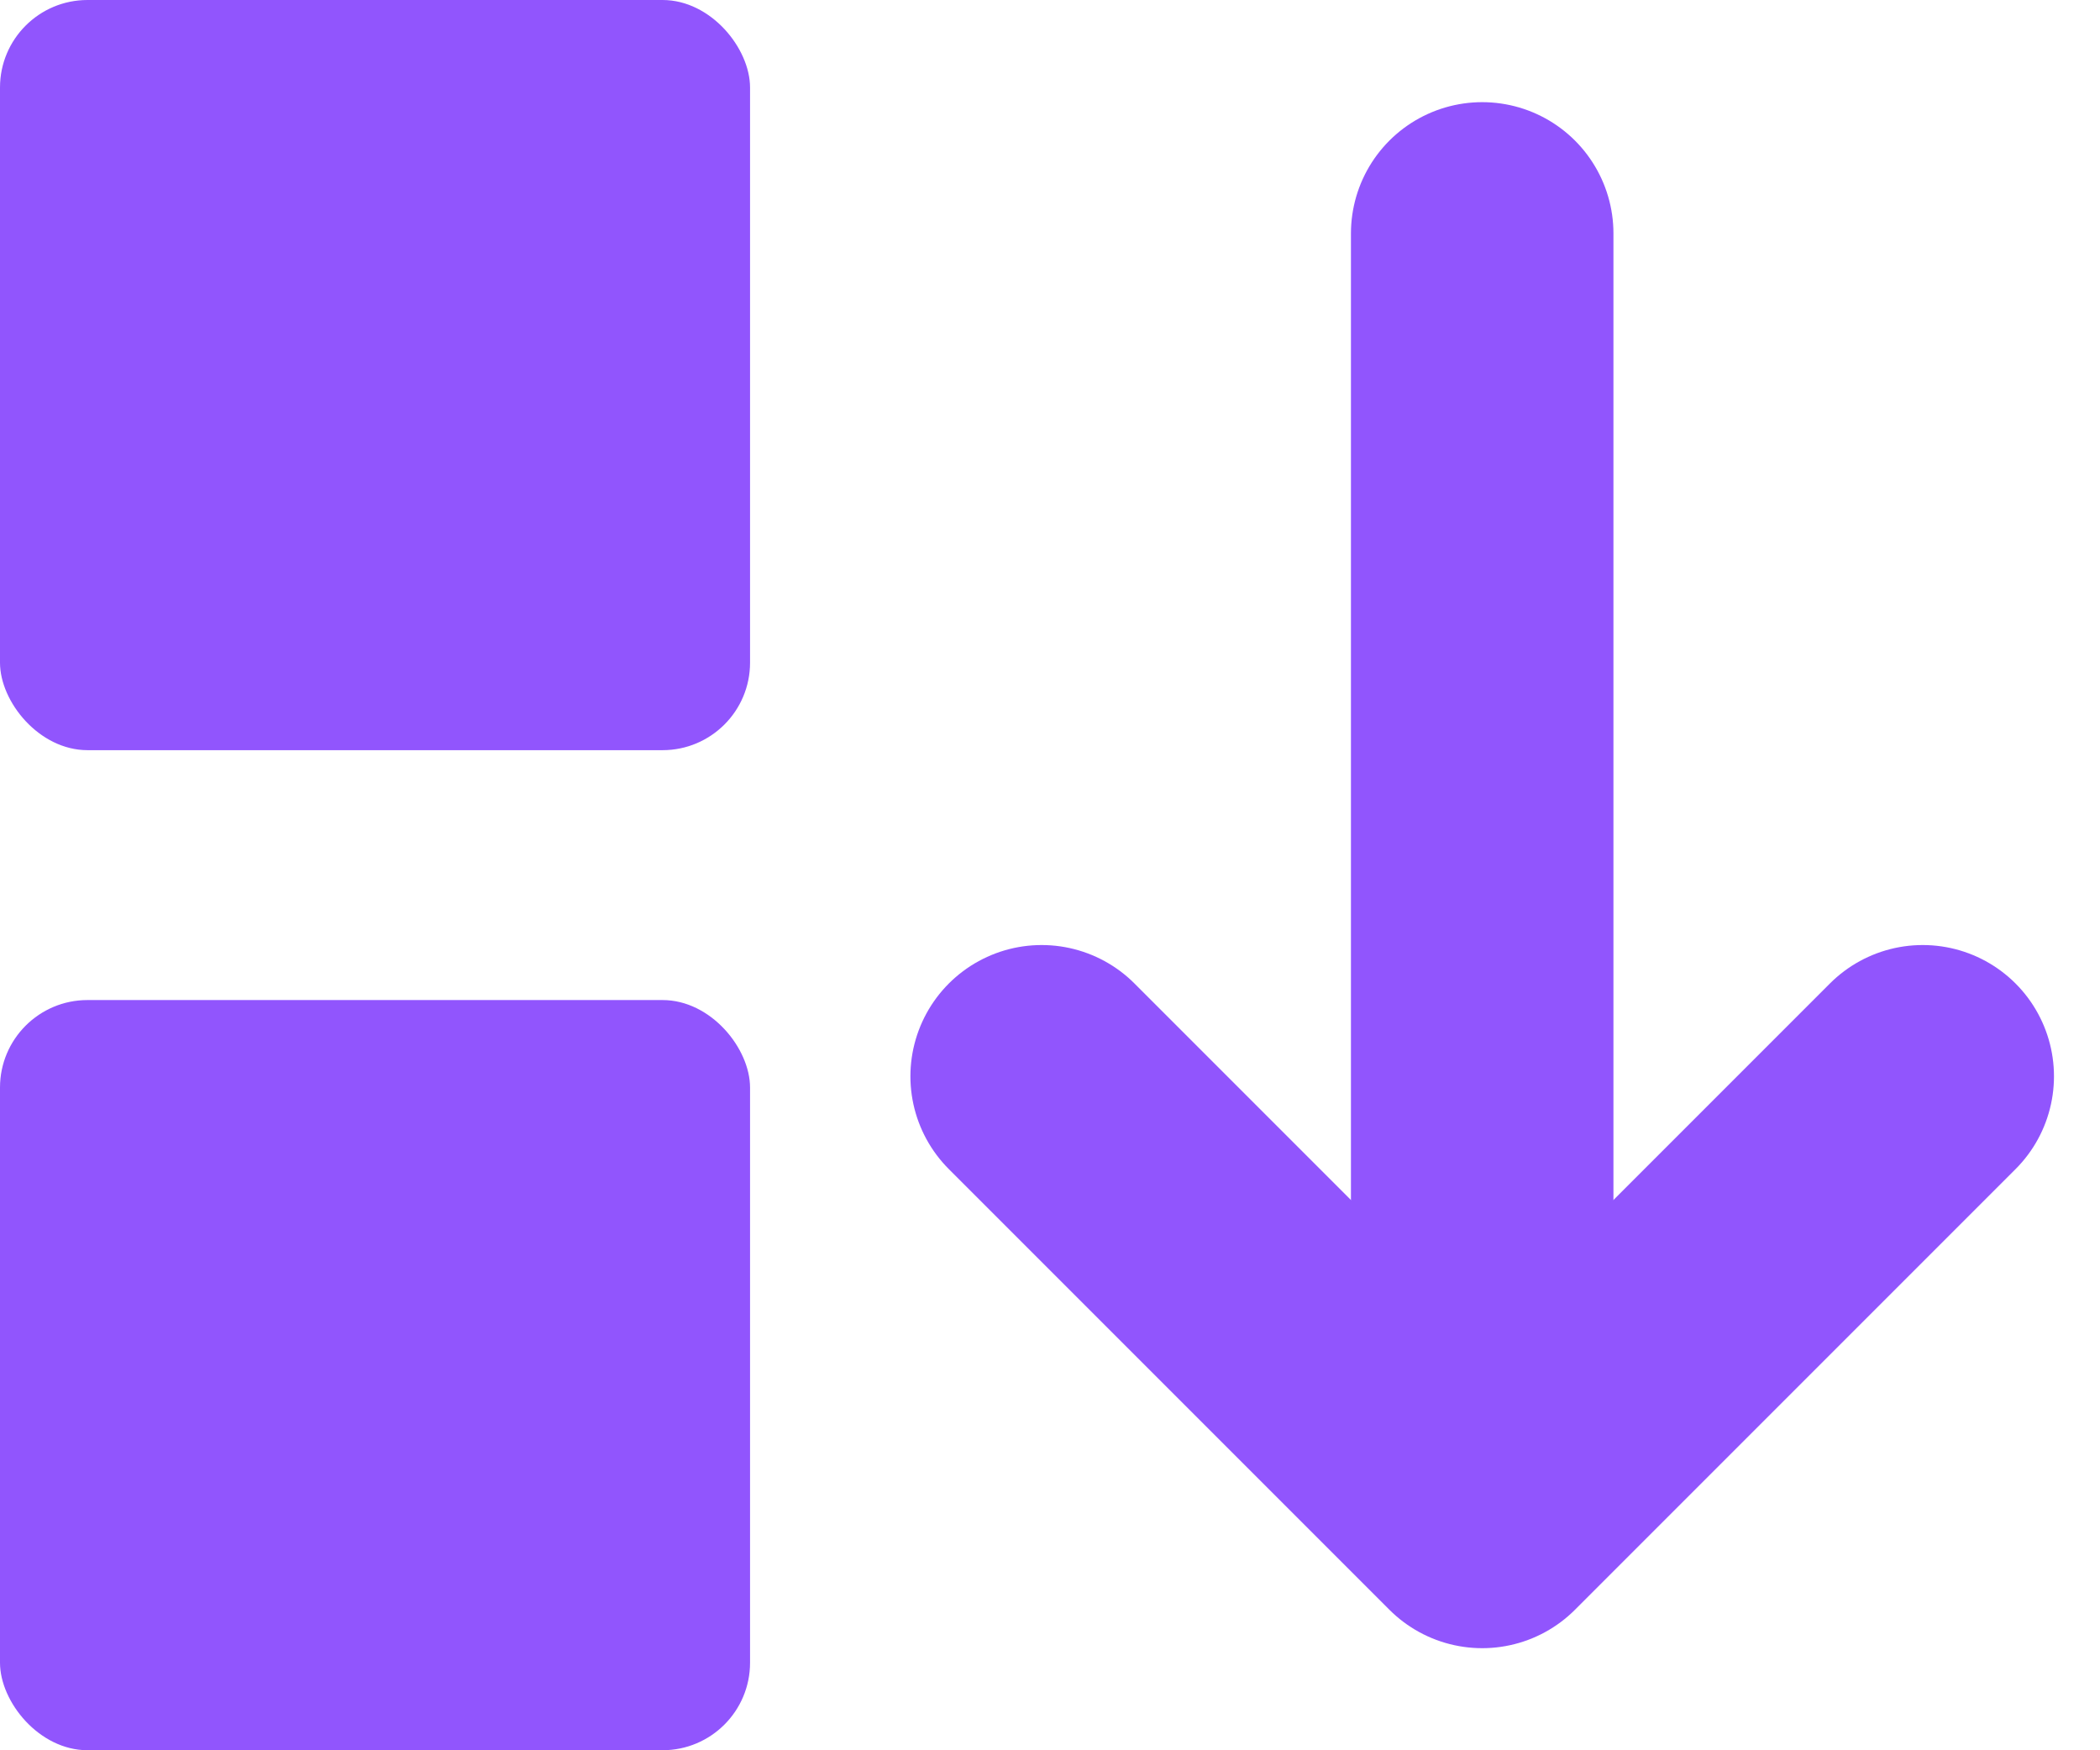 <svg width="36" height="30" viewBox="0 0 36 30" fill="none" xmlns="http://www.w3.org/2000/svg">
<rect width="12.858" height="12.858" rx="1.5" fill="#9155FD"/>
<rect y="17.141" width="12.858" height="12.858" rx="1.5" fill="#9155FD"/>
<path d="M17.857 18.448L25.409 26L32.961 18.448" stroke="#9155FD" stroke-width="4.5" stroke-linecap="round" stroke-linejoin="round"/>
<path d="M25.409 25.641V4.001" stroke="#9155FD" stroke-width="4.5" stroke-linecap="round"/>
</svg>
